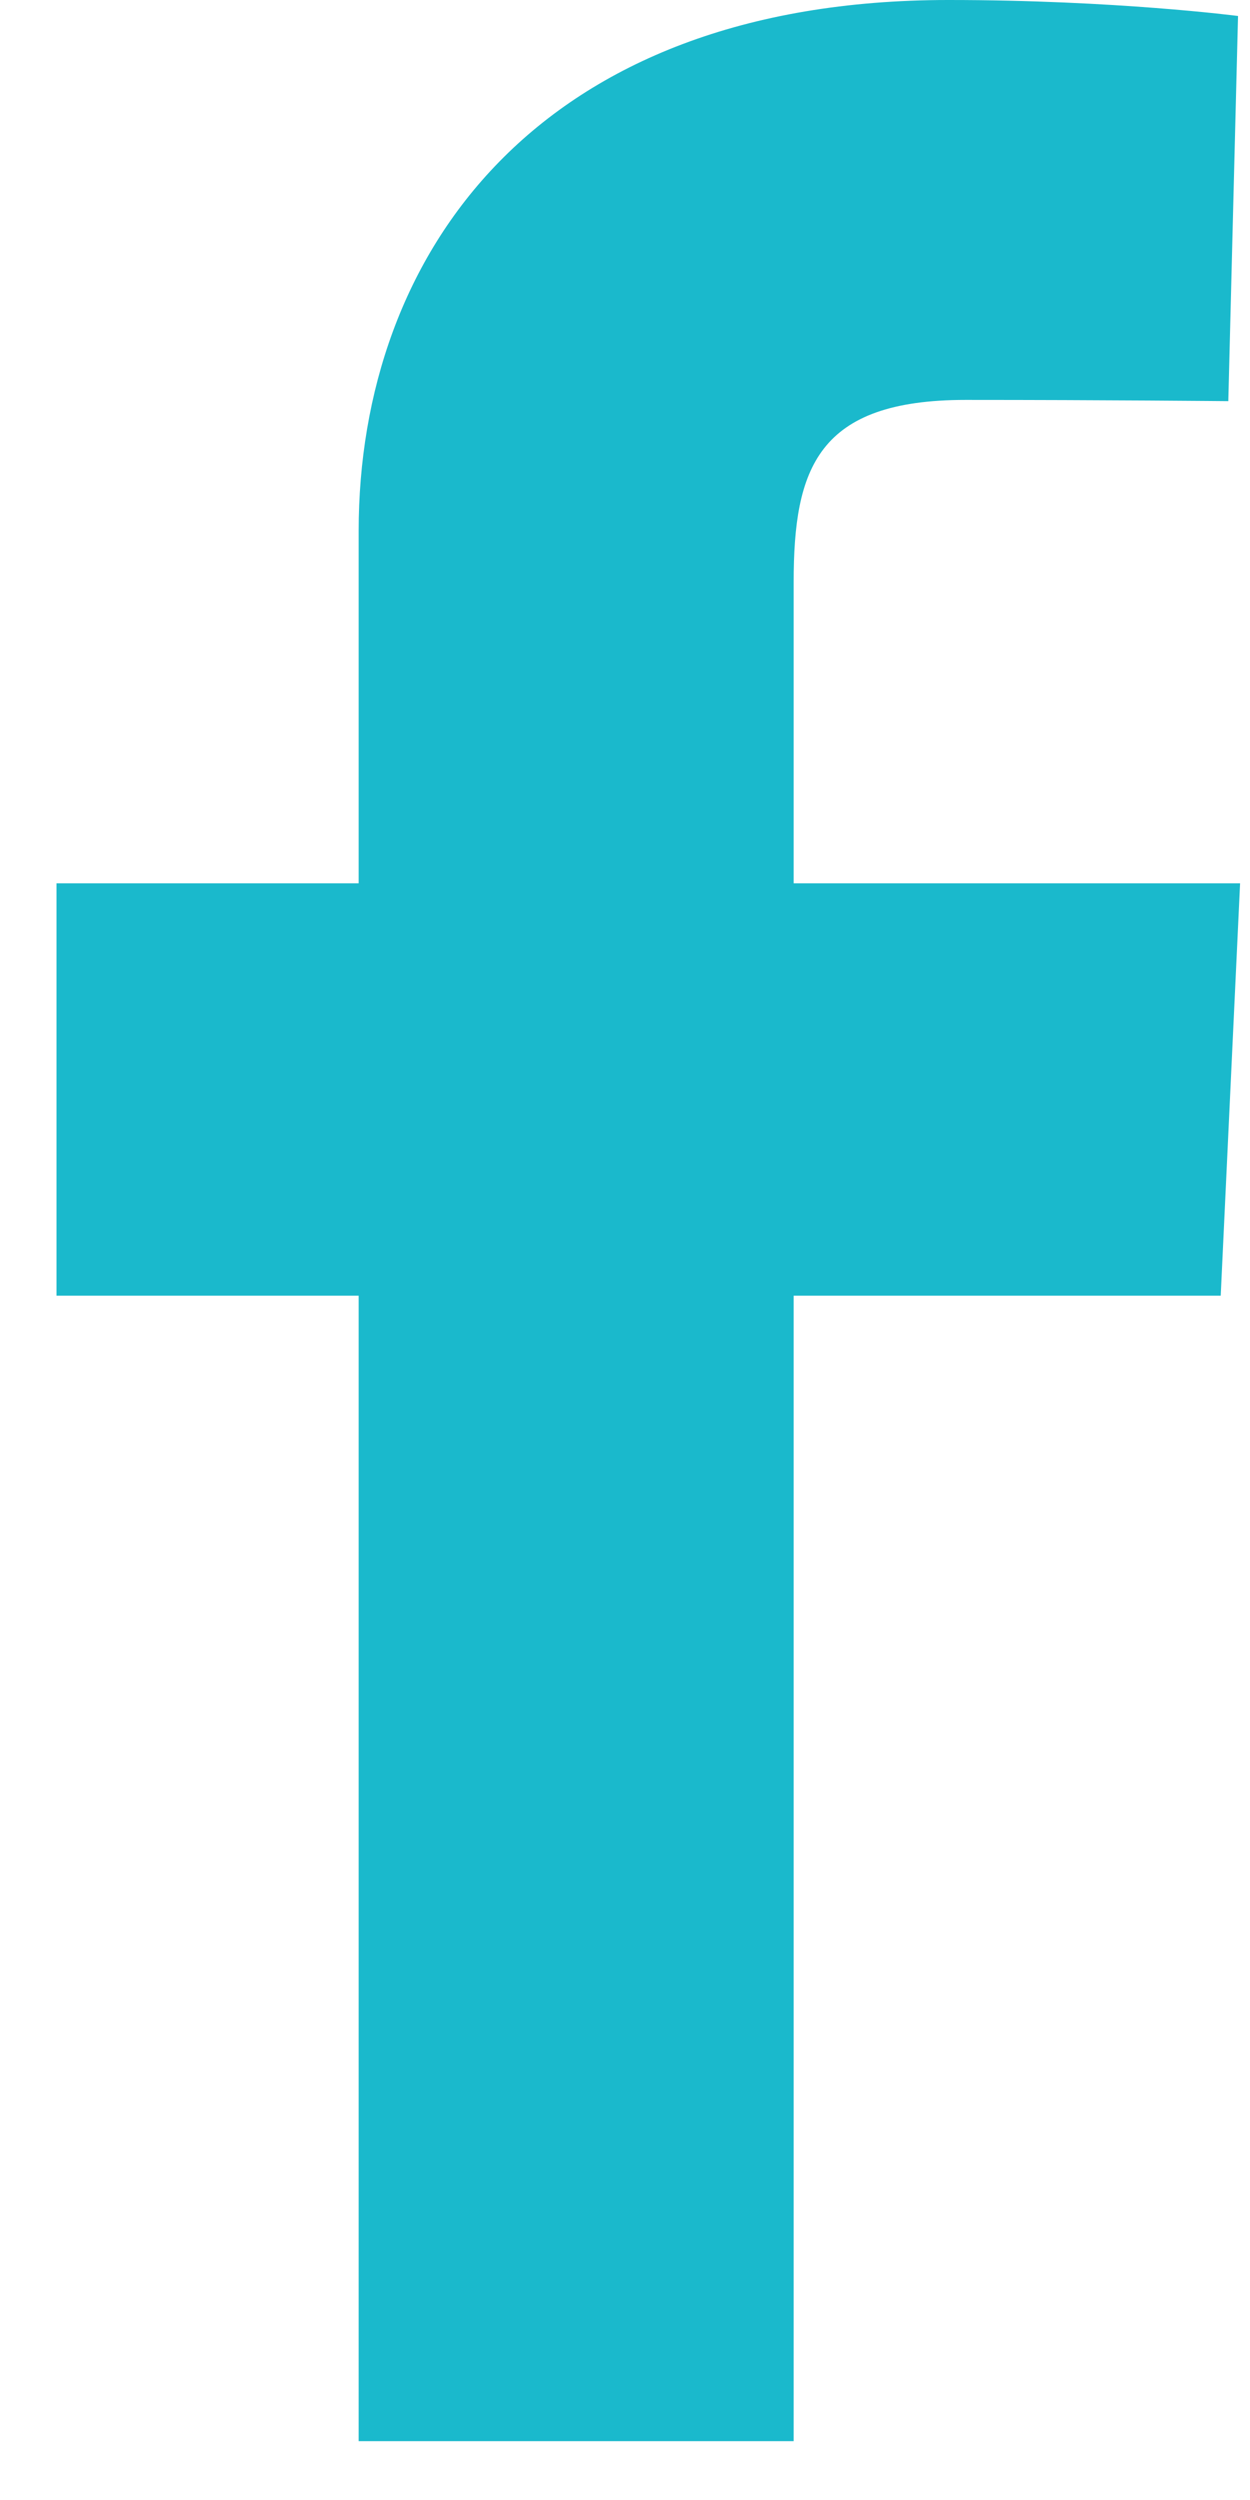 <svg width="14" height="28" viewBox="0 0 14 28" fill="none" xmlns="http://www.w3.org/2000/svg">
<path d="M4.017 27.341V14.512H0.633V9.893H4.017V5.947C4.017 2.847 6.016 0 10.622 0C12.487 0 13.866 0.179 13.866 0.179L13.757 4.493C13.757 4.493 12.351 4.479 10.816 4.479C9.155 4.479 8.889 5.246 8.889 6.52V9.893H13.889L13.672 14.512H8.889V27.341H4.017Z" fill="#1AB9CC"/>
</svg>
